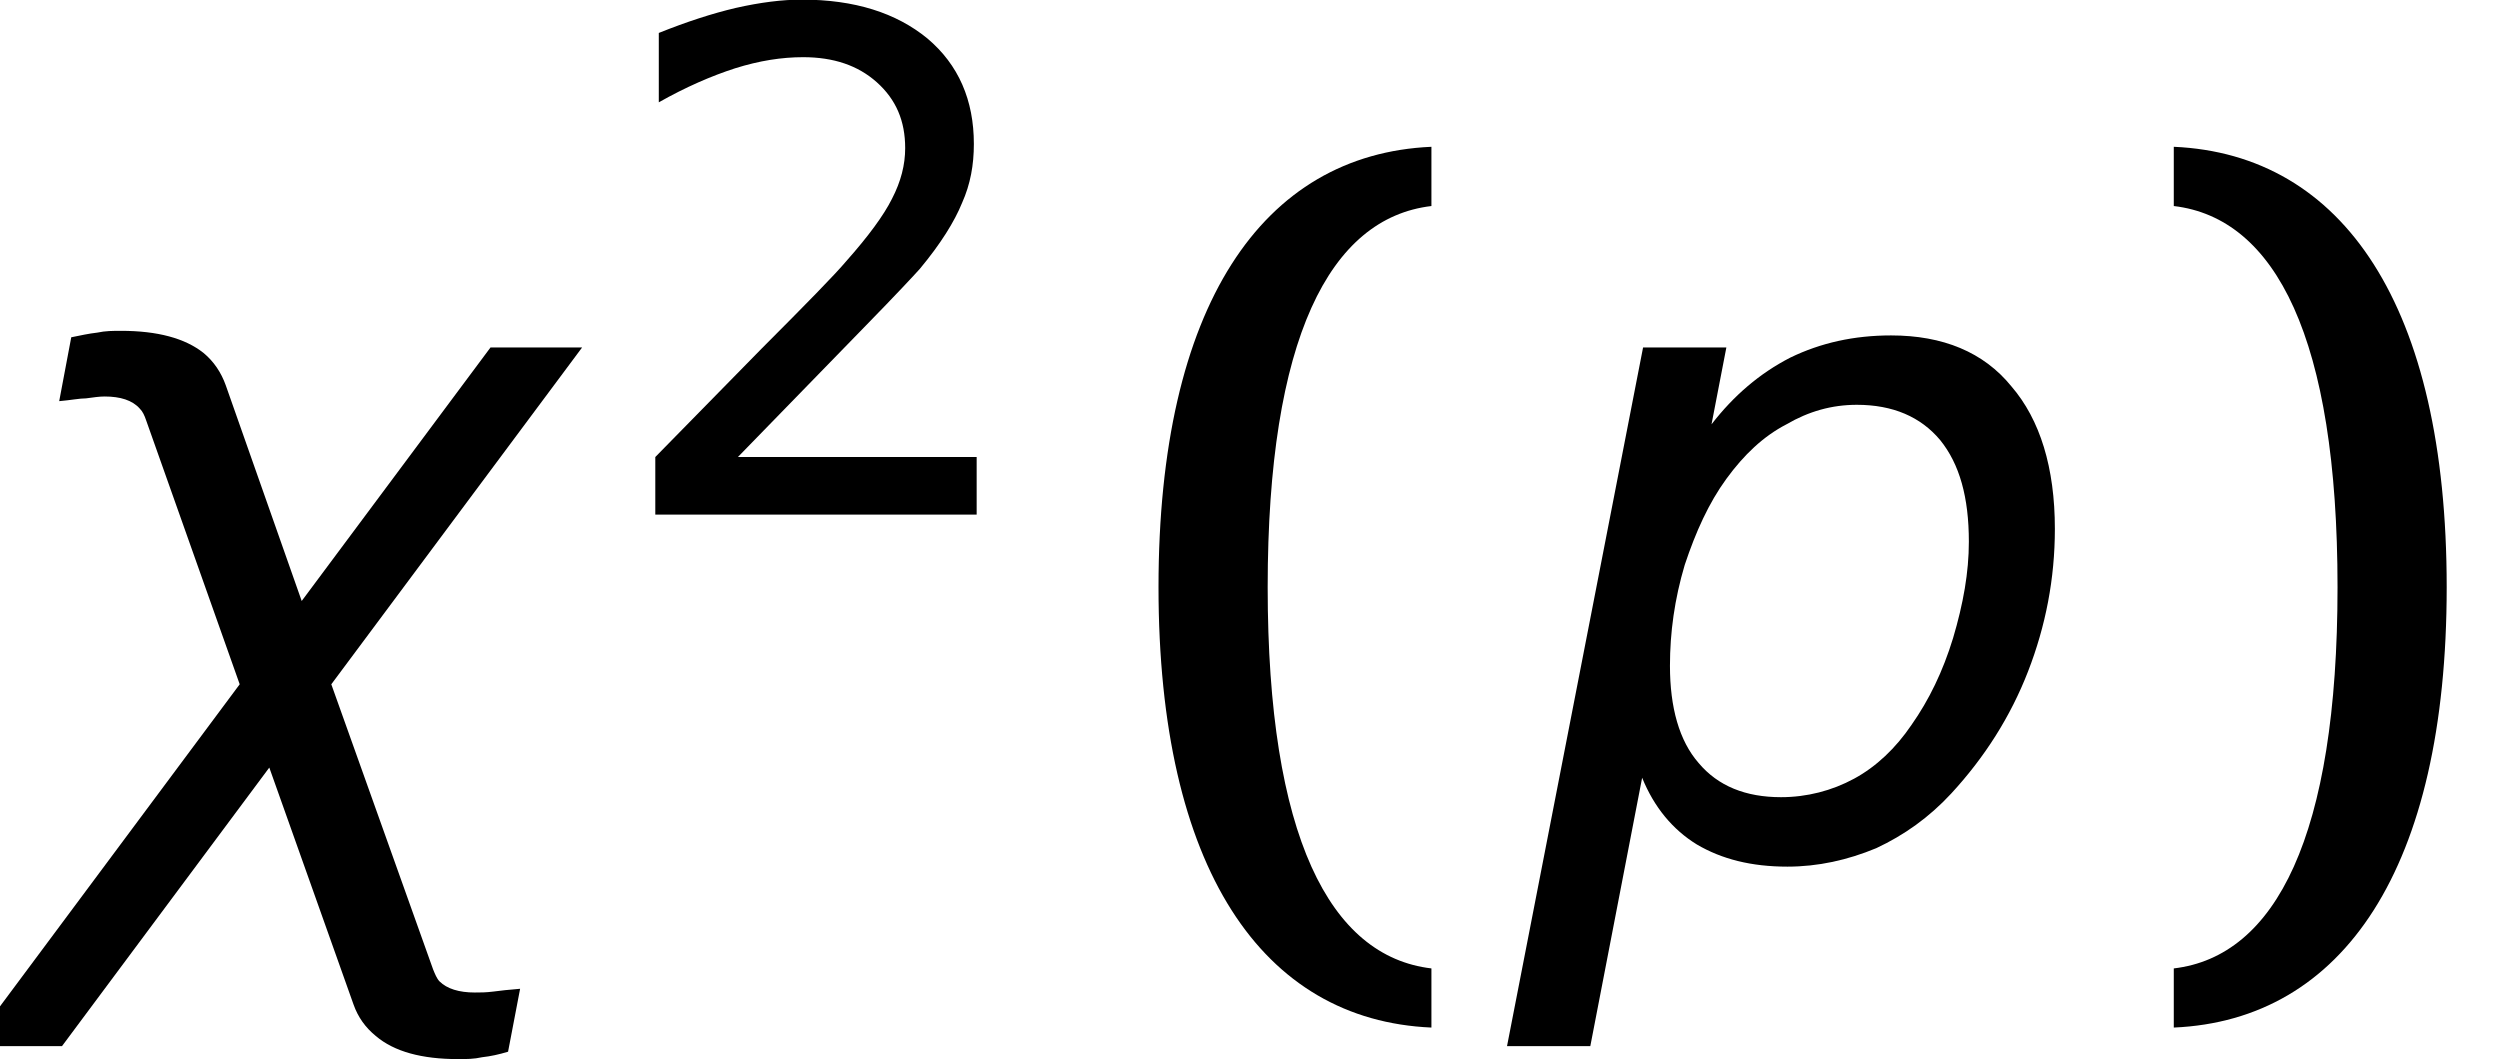 <?xml version='1.0' encoding='UTF-8'?>
<!-- This file was generated by dvisvgm 3.0.3 -->
<svg version='1.1' xmlns='http://www.w3.org/2000/svg' xmlns:xlink='http://www.w3.org/1999/xlink' width='32.176pt' height='13.631pt' viewBox='.149 -10.987 32.176 13.631'>
<defs>
<use id='g9-40' xlink:href='#g6-40' transform='scale(1.333)'/>
<use id='g9-41' xlink:href='#g6-41' transform='scale(1.333)'/>
<path id='g6-40' d='M1.554-2.573C1.554-4.976 2.153-6.137 3.135-6.253V-6.825C1.501-6.753 .5-5.288 .5-2.573S1.501 1.608 3.135 1.679V1.108C2.153 .992 1.554-.17 1.554-2.573Z'/>
<path id='g6-41' d='M2.081-2.573C2.081-.17 1.483 .992 .5 1.108V1.679C2.135 1.608 3.135 .143 3.135-2.573S2.135-6.753 .5-6.825V-6.253C1.483-6.137 2.081-4.976 2.081-2.573Z'/>
<path id='g5-16' d='M1.715-.741L3.359-2.43C3.752-2.832 3.984-3.082 4.056-3.162C4.324-3.484 4.502-3.77 4.6-4.011C4.708-4.252 4.752-4.502 4.752-4.77C4.752-5.333 4.556-5.789 4.154-6.128C3.752-6.458 3.216-6.628 2.537-6.628C2.287-6.628 2.001-6.592 1.688-6.521C1.385-6.45 1.054-6.342 .697-6.199V-5.306C1.045-5.503 1.376-5.646 1.679-5.744C1.992-5.842 2.278-5.887 2.555-5.887C2.948-5.887 3.261-5.78 3.502-5.565C3.752-5.342 3.868-5.065 3.868-4.717C3.868-4.502 3.814-4.288 3.698-4.064C3.591-3.85 3.394-3.582 3.109-3.261C2.966-3.091 2.599-2.716 2.019-2.135L.652-.741V0H4.788V-.741H1.715Z'/>
<path id='g1-65' d='M5.908-4.014C5.908-3.621 5.836-3.216 5.705-2.775C5.574-2.346 5.395-1.977 5.169-1.656C4.967-1.358 4.717-1.12 4.431-.965S3.823-.727 3.49-.727C3.037-.727 2.68-.869 2.43-1.167C2.18-1.453 2.061-1.882 2.061-2.418C2.061-2.847 2.12-3.275 2.251-3.716C2.394-4.145 2.561-4.514 2.787-4.824S3.263-5.372 3.561-5.526C3.847-5.693 4.145-5.777 4.466-5.777C4.931-5.777 5.288-5.622 5.538-5.324C5.789-5.014 5.908-4.586 5.908-4.014ZM2.596-5.526L2.787-6.515H1.715L-.036 2.477H1.036L1.703-.977C1.858-.596 2.096-.31 2.406-.119C2.728 .071 3.109 .167 3.573 .167C3.966 .167 4.347 .083 4.717-.071C5.074-.238 5.395-.465 5.681-.774C6.11-1.239 6.444-1.763 6.67-2.346S7.015-3.537 7.015-4.181C7.015-4.967 6.825-5.586 6.455-6.015C6.098-6.455 5.574-6.67 4.907-6.67C4.431-6.67 4.002-6.575 3.609-6.384C3.216-6.182 2.882-5.896 2.596-5.526Z'/>
<path id='g1-124' d='M2.906-6.027C2.847-6.193 2.751-6.336 2.62-6.444C2.382-6.634 2.025-6.729 1.56-6.729C1.453-6.729 1.358-6.729 1.251-6.706C1.143-6.694 1.036-6.67 .917-6.646L.762-5.824C.905-5.836 1.024-5.86 1.108-5.86C1.203-5.872 1.274-5.884 1.346-5.884C1.548-5.884 1.703-5.836 1.798-5.729C1.834-5.693 1.858-5.646 1.882-5.574L3.085-2.18L-.381 2.477H.798L3.466-1.108L4.55 1.941C4.609 2.108 4.705 2.239 4.836 2.346C5.074 2.549 5.431 2.644 5.896 2.644C6.003 2.644 6.098 2.644 6.205 2.62C6.313 2.608 6.42 2.585 6.539 2.549L6.694 1.739C6.551 1.751 6.432 1.763 6.348 1.775C6.253 1.787 6.182 1.787 6.11 1.787C5.908 1.787 5.753 1.739 5.657 1.644C5.622 1.608 5.598 1.548 5.574 1.489L4.264-2.18L7.492-6.515H6.313L3.883-3.252L2.906-6.027Z'/>
</defs>
<g id='page1'>
<use x='.149' y='0' xlink:href='#g1-124'/>
<use x='7.931' y='-4.364' xlink:href='#g5-16'/>
<use x='14.393' y='0' xlink:href='#g9-40'/>
<use x='19.581' y='0' xlink:href='#g1-65'/>
<use x='27.46' y='0' xlink:href='#g9-41'/>
</g>
</svg>